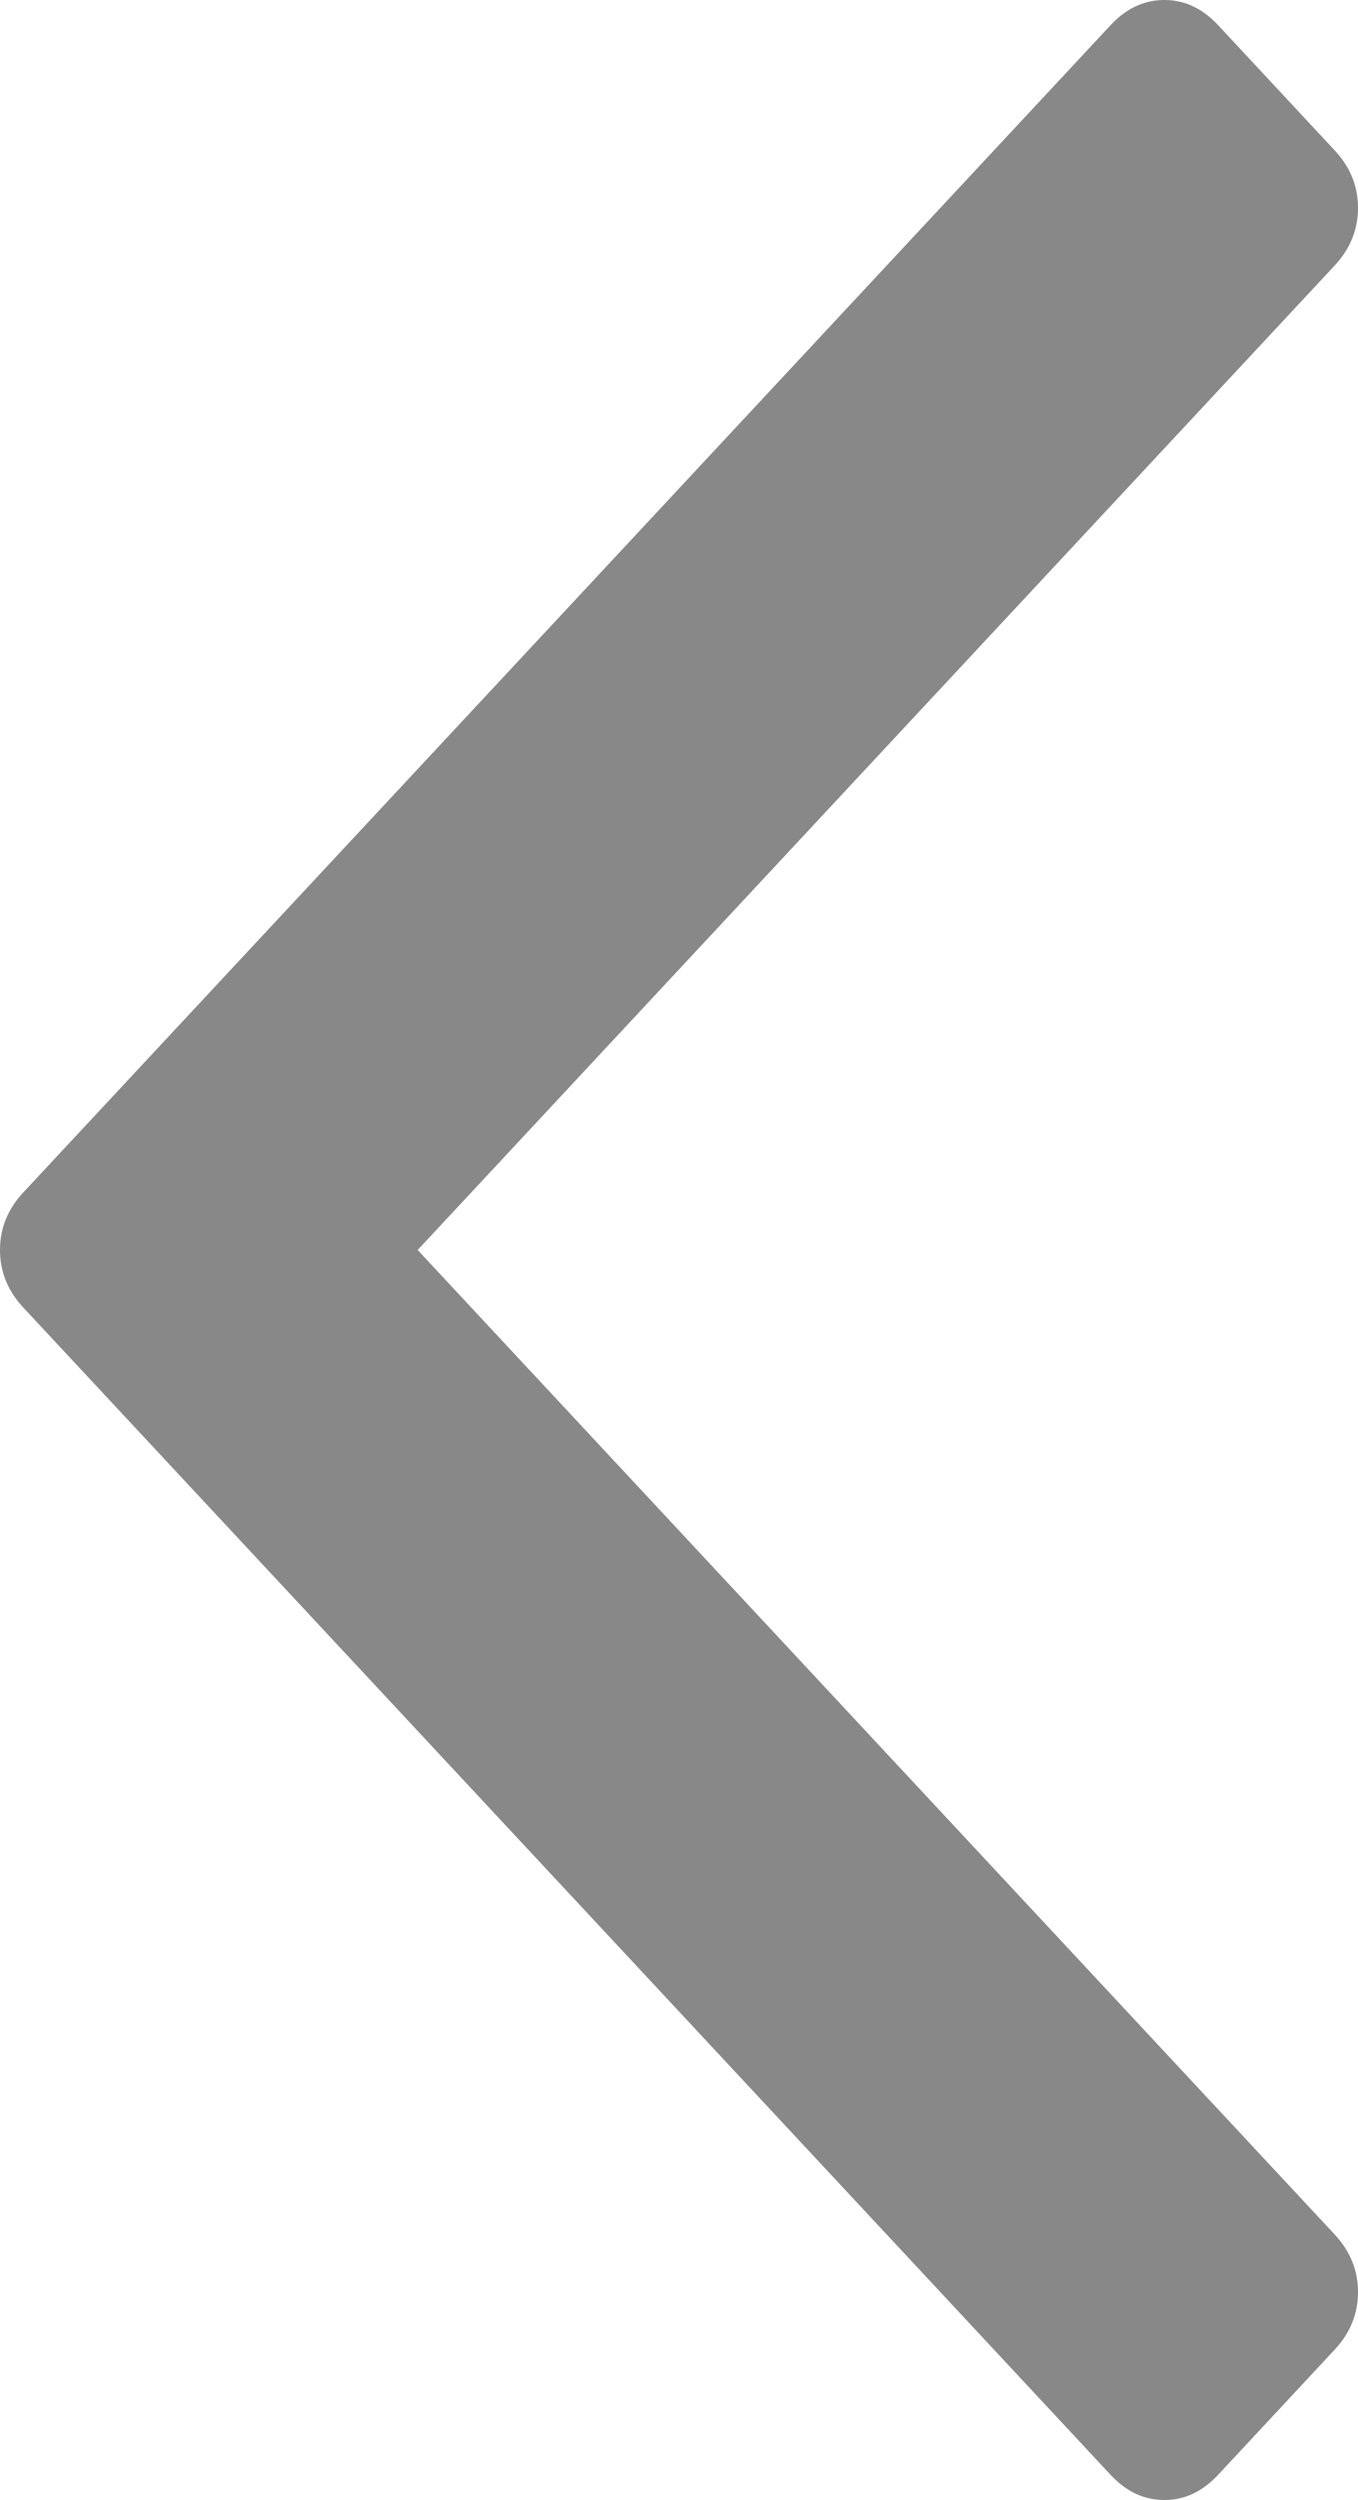 ﻿<?xml version="1.0" encoding="utf-8"?>
<svg version="1.1" xmlns:xlink="http://www.w3.org/1999/xlink" width="25px" height="46px" xmlns="http://www.w3.org/2000/svg">
  <g transform="matrix(1 0 0 1 -18 -155 )">
    <path d="M 24.57 2.766  C 24.857 3.073  25 3.426  25 3.826  C 25 4.225  24.857 4.578  24.57 4.886  L 7.689 23  L 24.57 41.114  C 24.857 41.422  25 41.775  25 42.174  C 25 42.574  24.857 42.927  24.57 43.234  L 22.423 45.539  C 22.136 45.846  21.807 46  21.435 46  C 21.062 46  20.733 45.846  20.447 45.539  L 0.43 24.06  C 0.143 23.753  0 23.399  0 23  C 0 22.601  0.143 22.247  0.43 21.94  L 20.447 0.461  C 20.733 0.154  21.062 0  21.435 0  C 21.807 0  22.136 0.154  22.423 0.461  L 24.57 2.766  Z " fill-rule="nonzero" fill="#010100" stroke="none" fill-opacity="0.467" transform="matrix(1 0 0 1 18 155 )" />
  </g>
</svg>